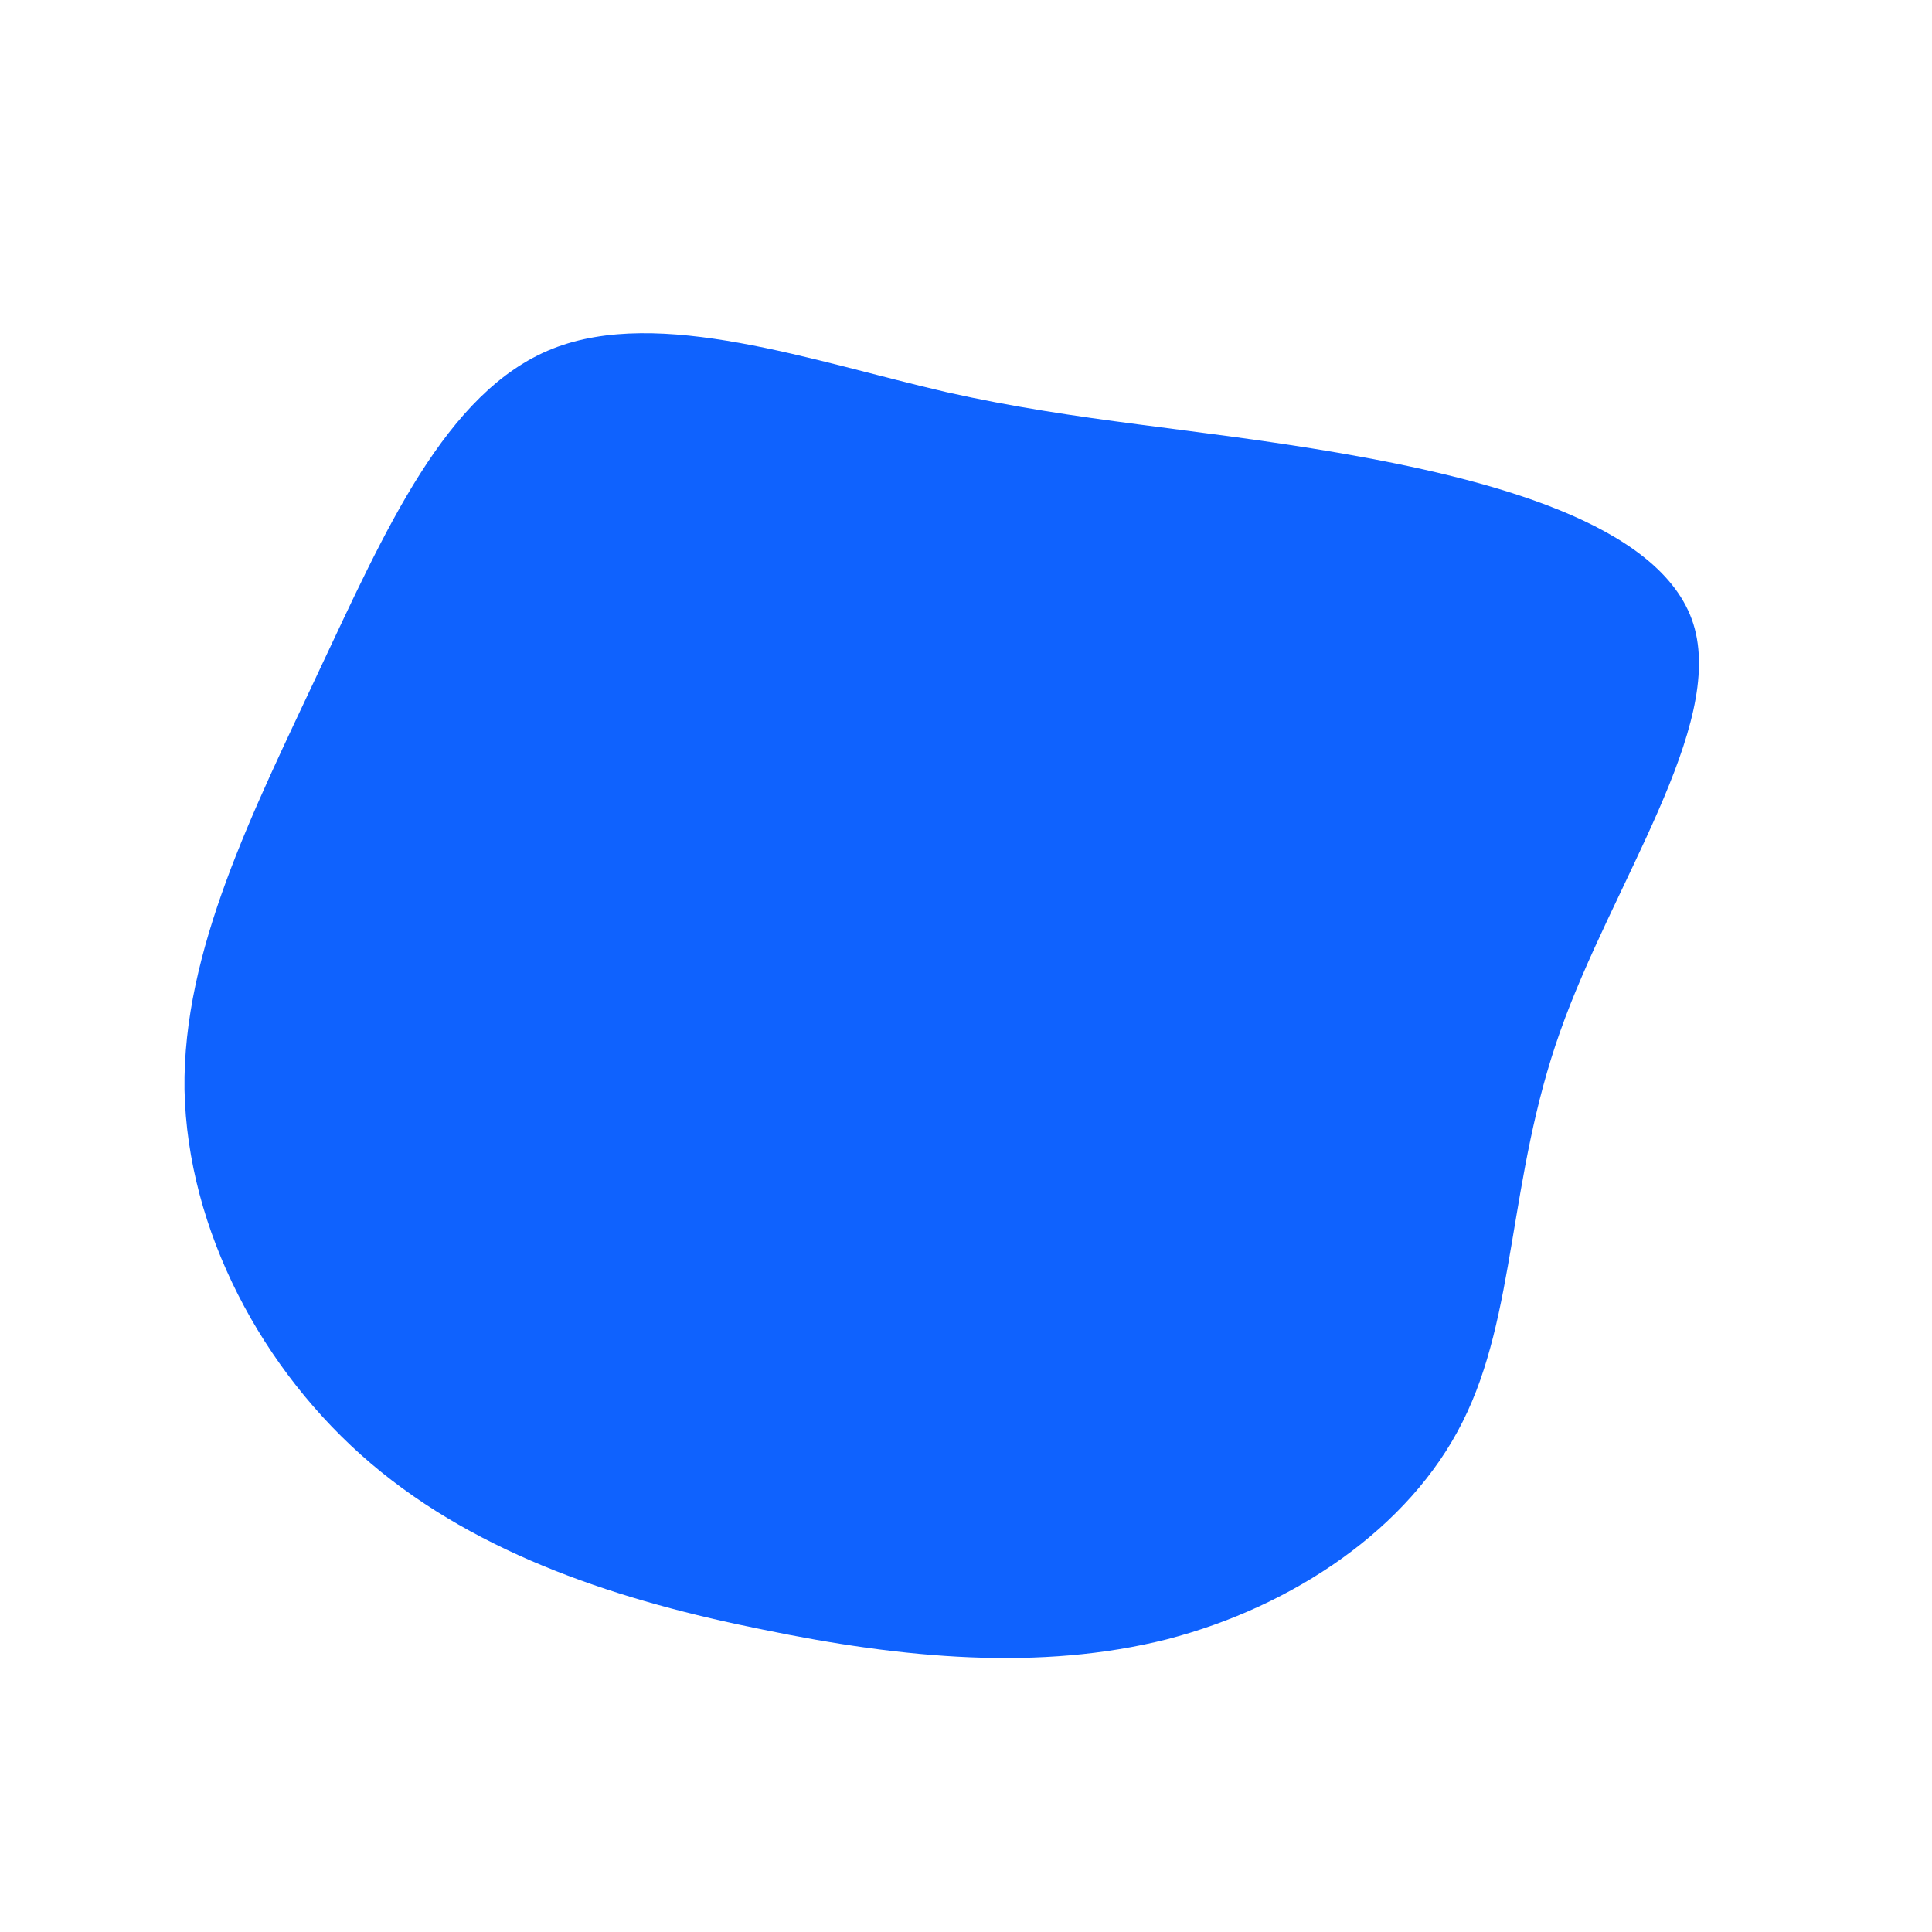 <?xml version="1.0" standalone="no"?>
<svg viewBox="0 0 200 200" xmlns="http://www.w3.org/2000/svg">
  <path fill="#0F62FE" d="M38.7,-53.1C53.7,-50.5,72,-45.9,75.3,-35.4C78.6,-24.8,66.9,-8.5,61.5,6.8C56.1,22,57,36.1,51.4,47.2C45.9,58.2,33.9,66.3,20.8,69.7C7.7,73,-6.5,71.7,-21,68.7C-35.5,65.8,-50.3,61.1,-61.6,51.5C-72.9,41.9,-80.6,27.3,-80.9,12.8C-81.1,-1.6,-73.8,-16,-67,-30.5C-60.2,-44.9,-53.9,-59.5,-42.8,-63.9C-31.7,-68.3,-15.9,-62.6,-2,-59.4C11.8,-56.3,23.6,-55.7,38.7,-53.1Z" transform="translate(100 100)"  />
</svg>

